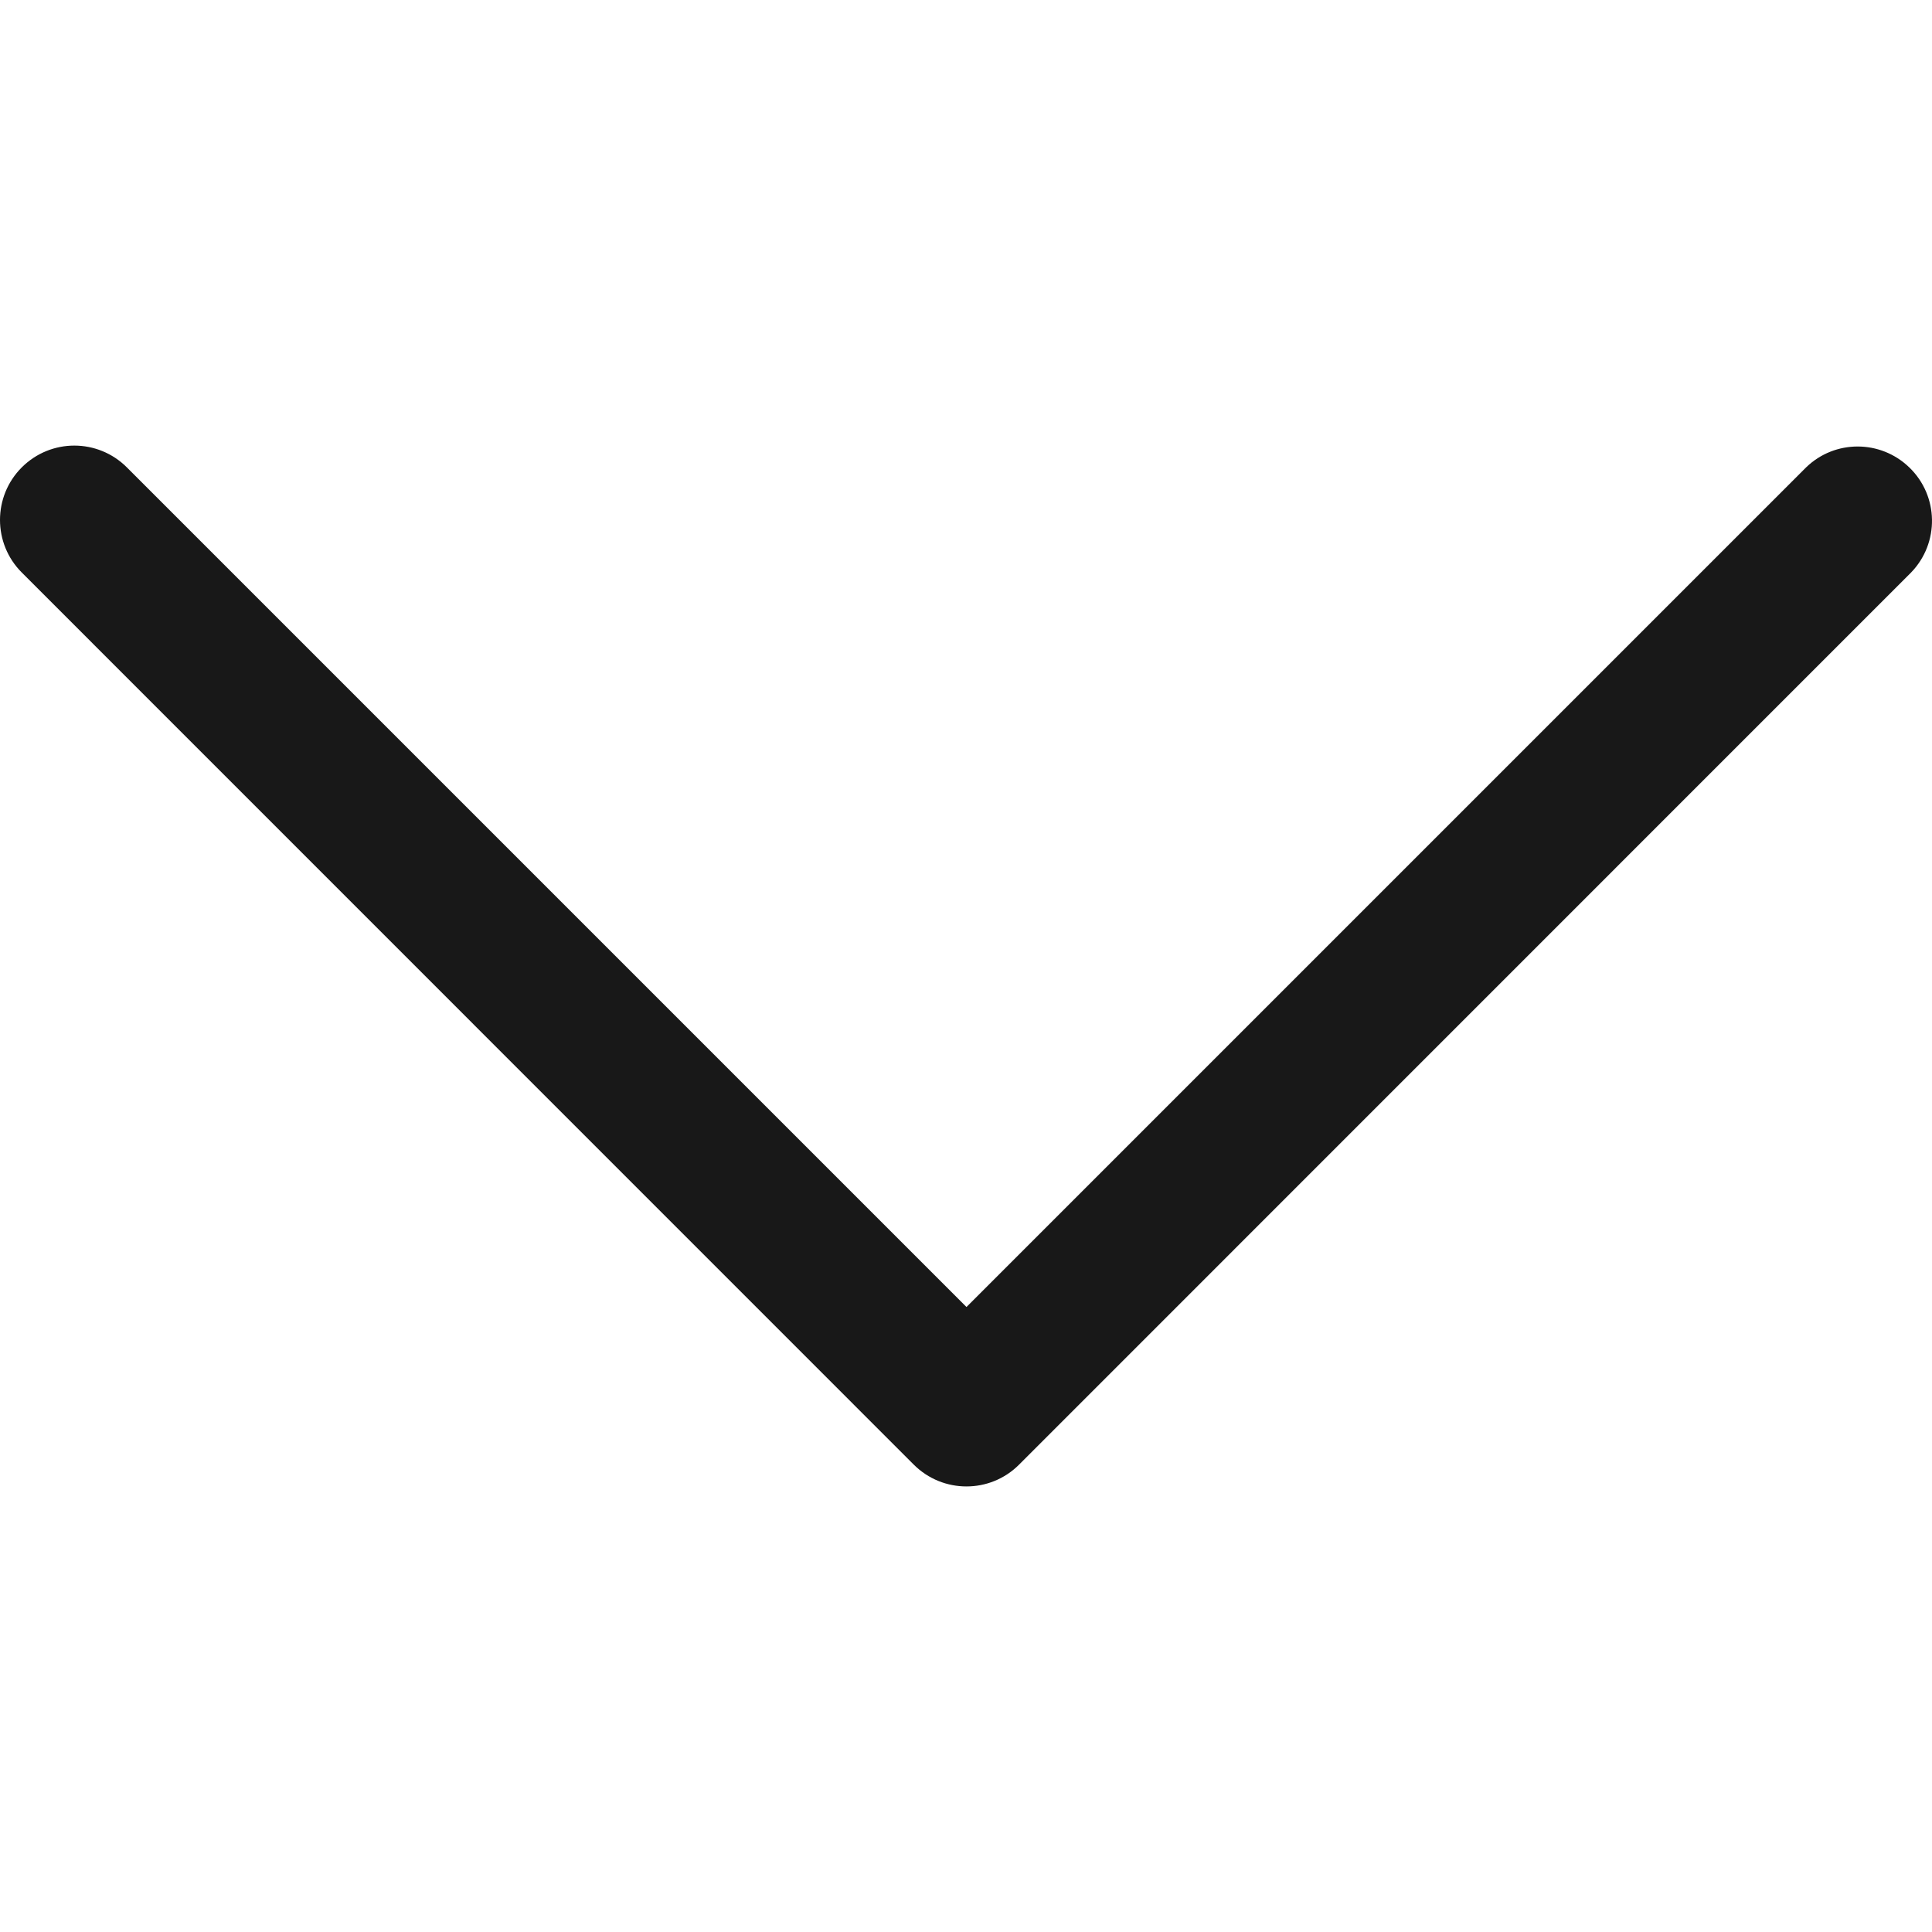 <svg width="16" height="16" viewBox="0 0 16 16" fill="none" xmlns="http://www.w3.org/2000/svg">
<g clip-path="url(#clip0)">
<path d="M8.439 12.13L15.827 4.741C16.063 4.497 16.057 4.107 15.812 3.871C15.573 3.64 15.195 3.64 14.957 3.871L8.004 10.824L1.051 3.871C0.81 3.63 0.421 3.63 0.18 3.871C-0.06 4.111 -0.06 4.501 0.18 4.741L7.568 12.13C7.809 12.37 8.199 12.37 8.439 12.13Z" fill="#181818"/>
</g>
<defs>
<clipPath id="clip0">
<rect width="16" height="16" fill="white" transform="translate(16) rotate(90)"/>
</clipPath>
</defs>
</svg>
